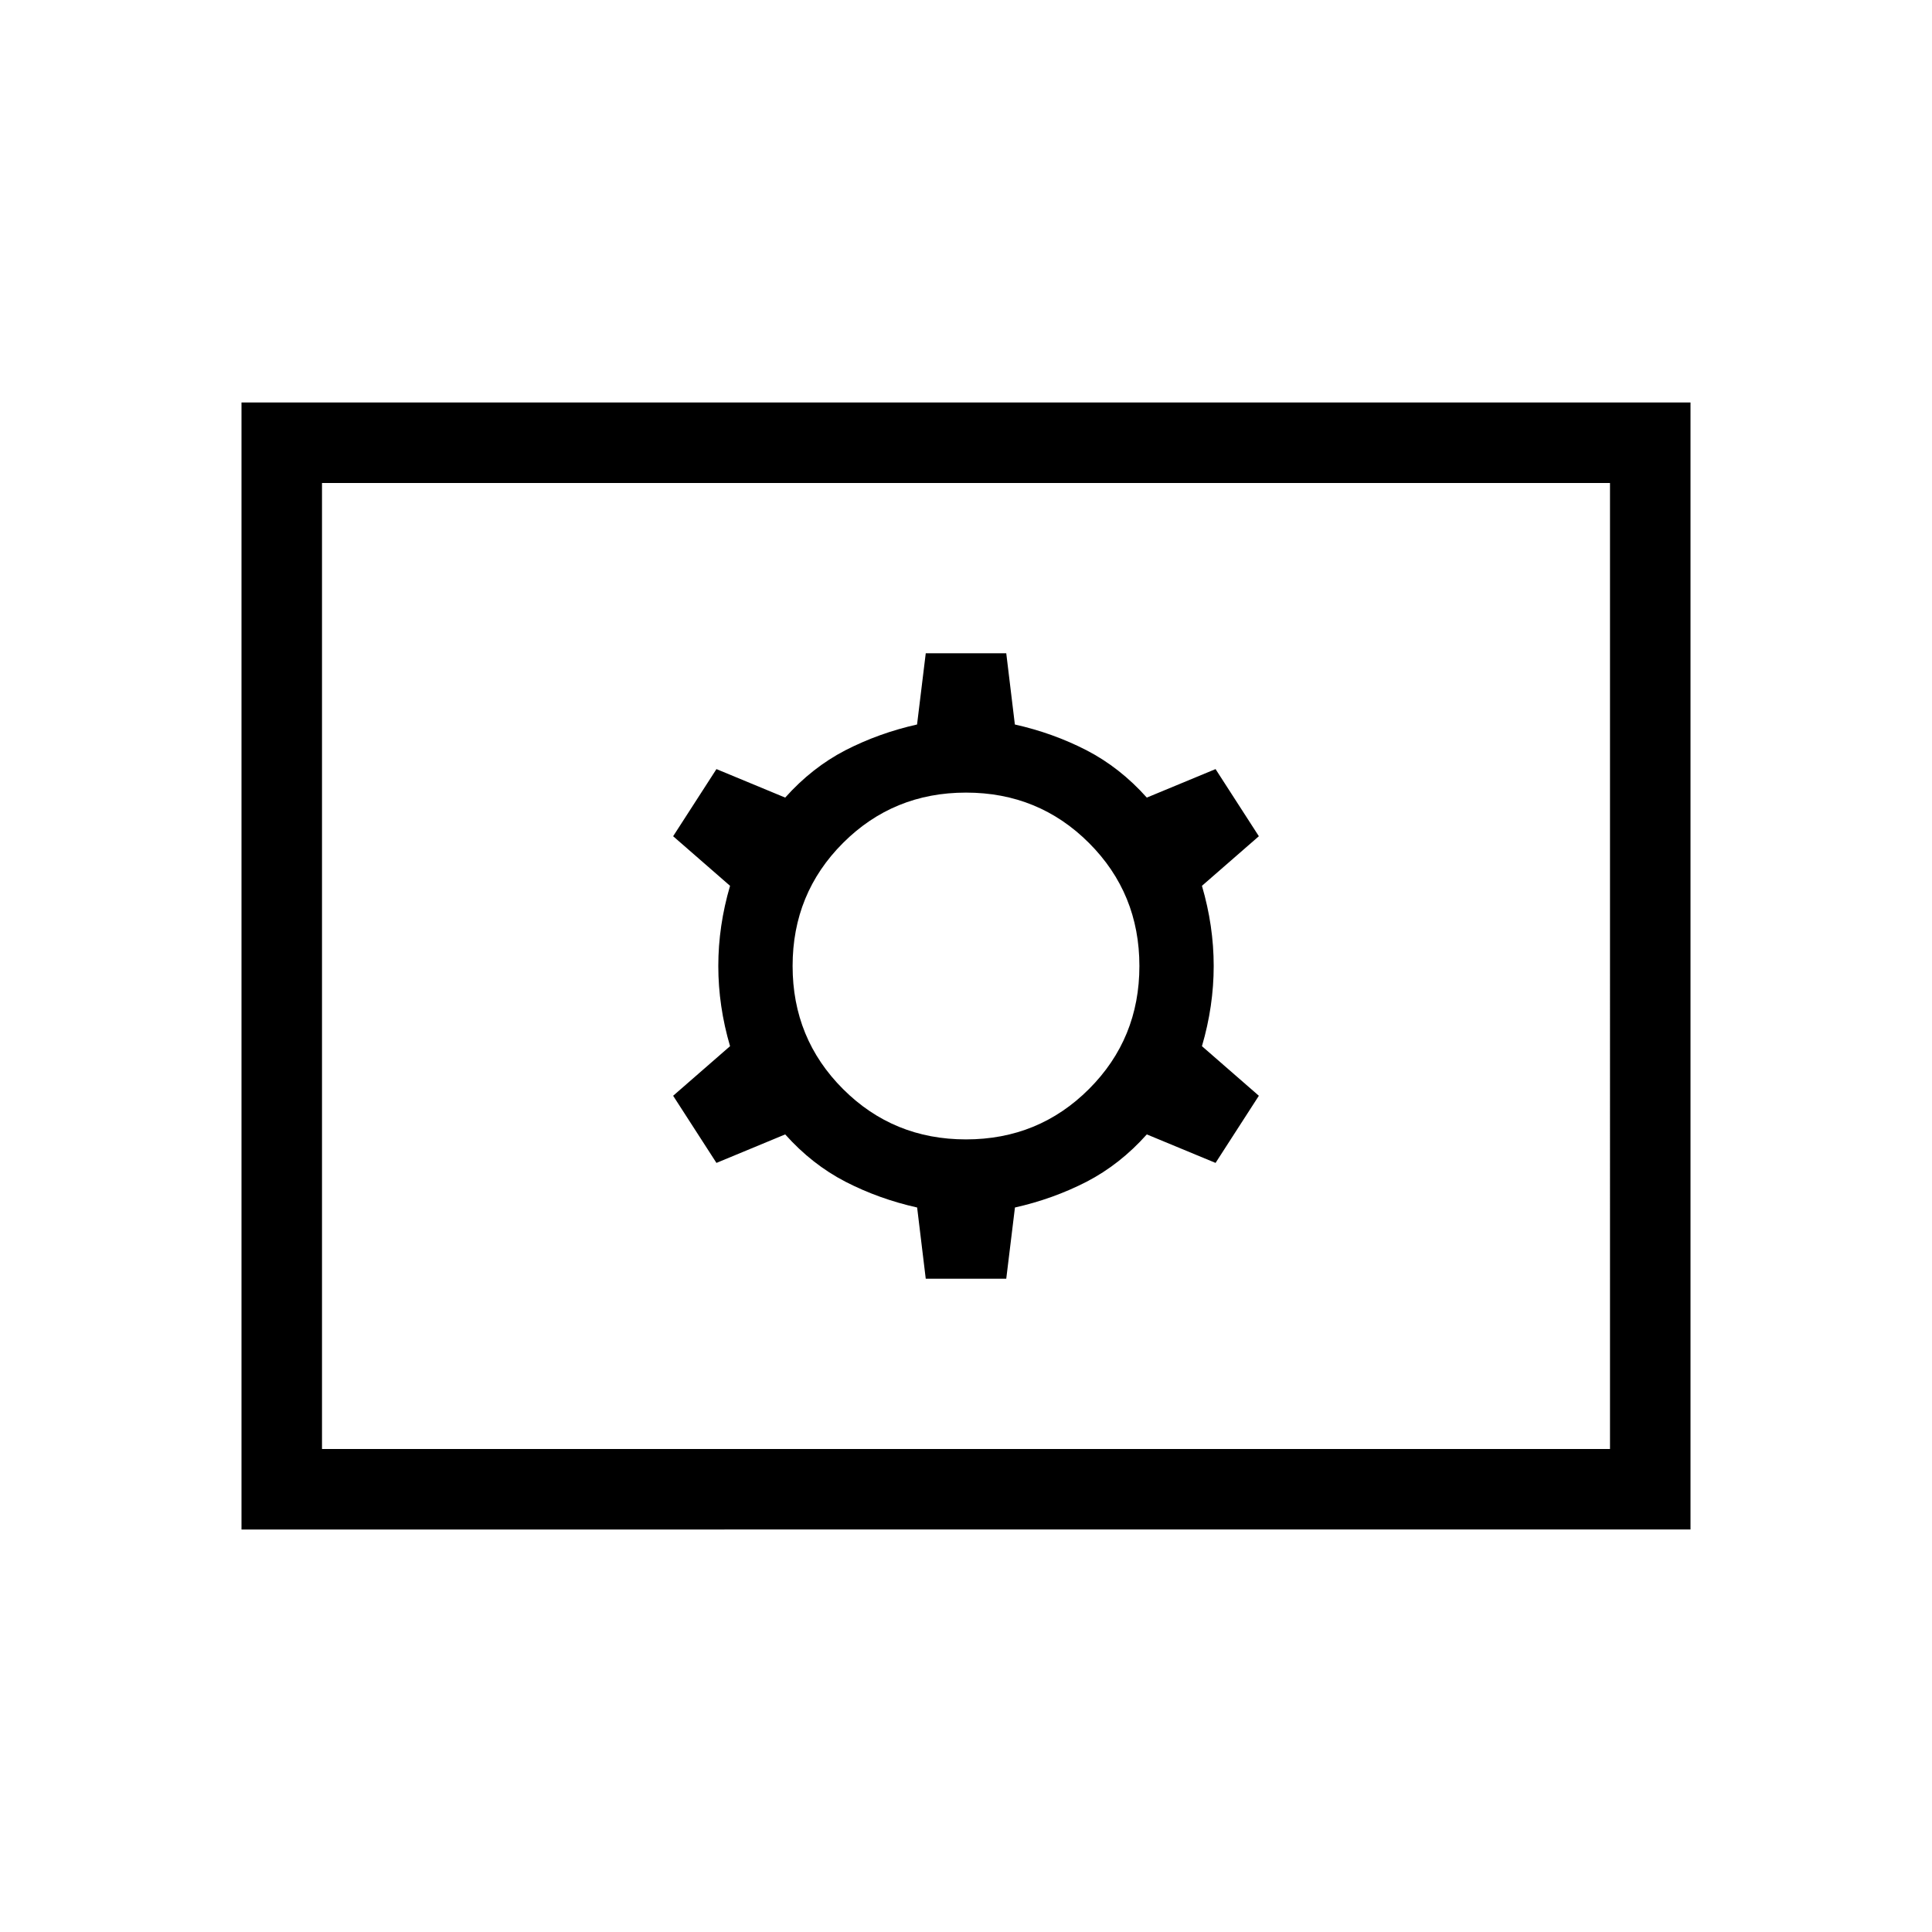 <svg xmlns="http://www.w3.org/2000/svg" width="1em" height="1em" viewBox="0 0 24 24"><path fill="currentColor" d="M11.5 15.885h1l.108-.885q.473-.106.89-.32q.415-.215.748-.588l.854.354l.538-.834l-.707-.616q.146-.498.146-.996t-.146-.996l.707-.616l-.538-.834l-.854.354q-.333-.373-.749-.588q-.416-.214-.89-.32l-.107-.885h-1L11.392 9q-.473.106-.89.32q-.415.215-.748.588L8.9 9.554l-.538.834l.707.616q-.146.498-.146.996t.146.996l-.707.616l.538.834l.854-.354q.333.373.749.588q.416.214.89.32zm.5-1.731q-.902 0-1.528-.626T9.846 12t.626-1.528q.626-.626 1.528-.626t1.528.626q.626.626.626 1.528t-.626 1.528q-.626.626-1.528.626M3 19V5h18v14zm1-1h16V6H4zm0 0V6z"/></svg>
